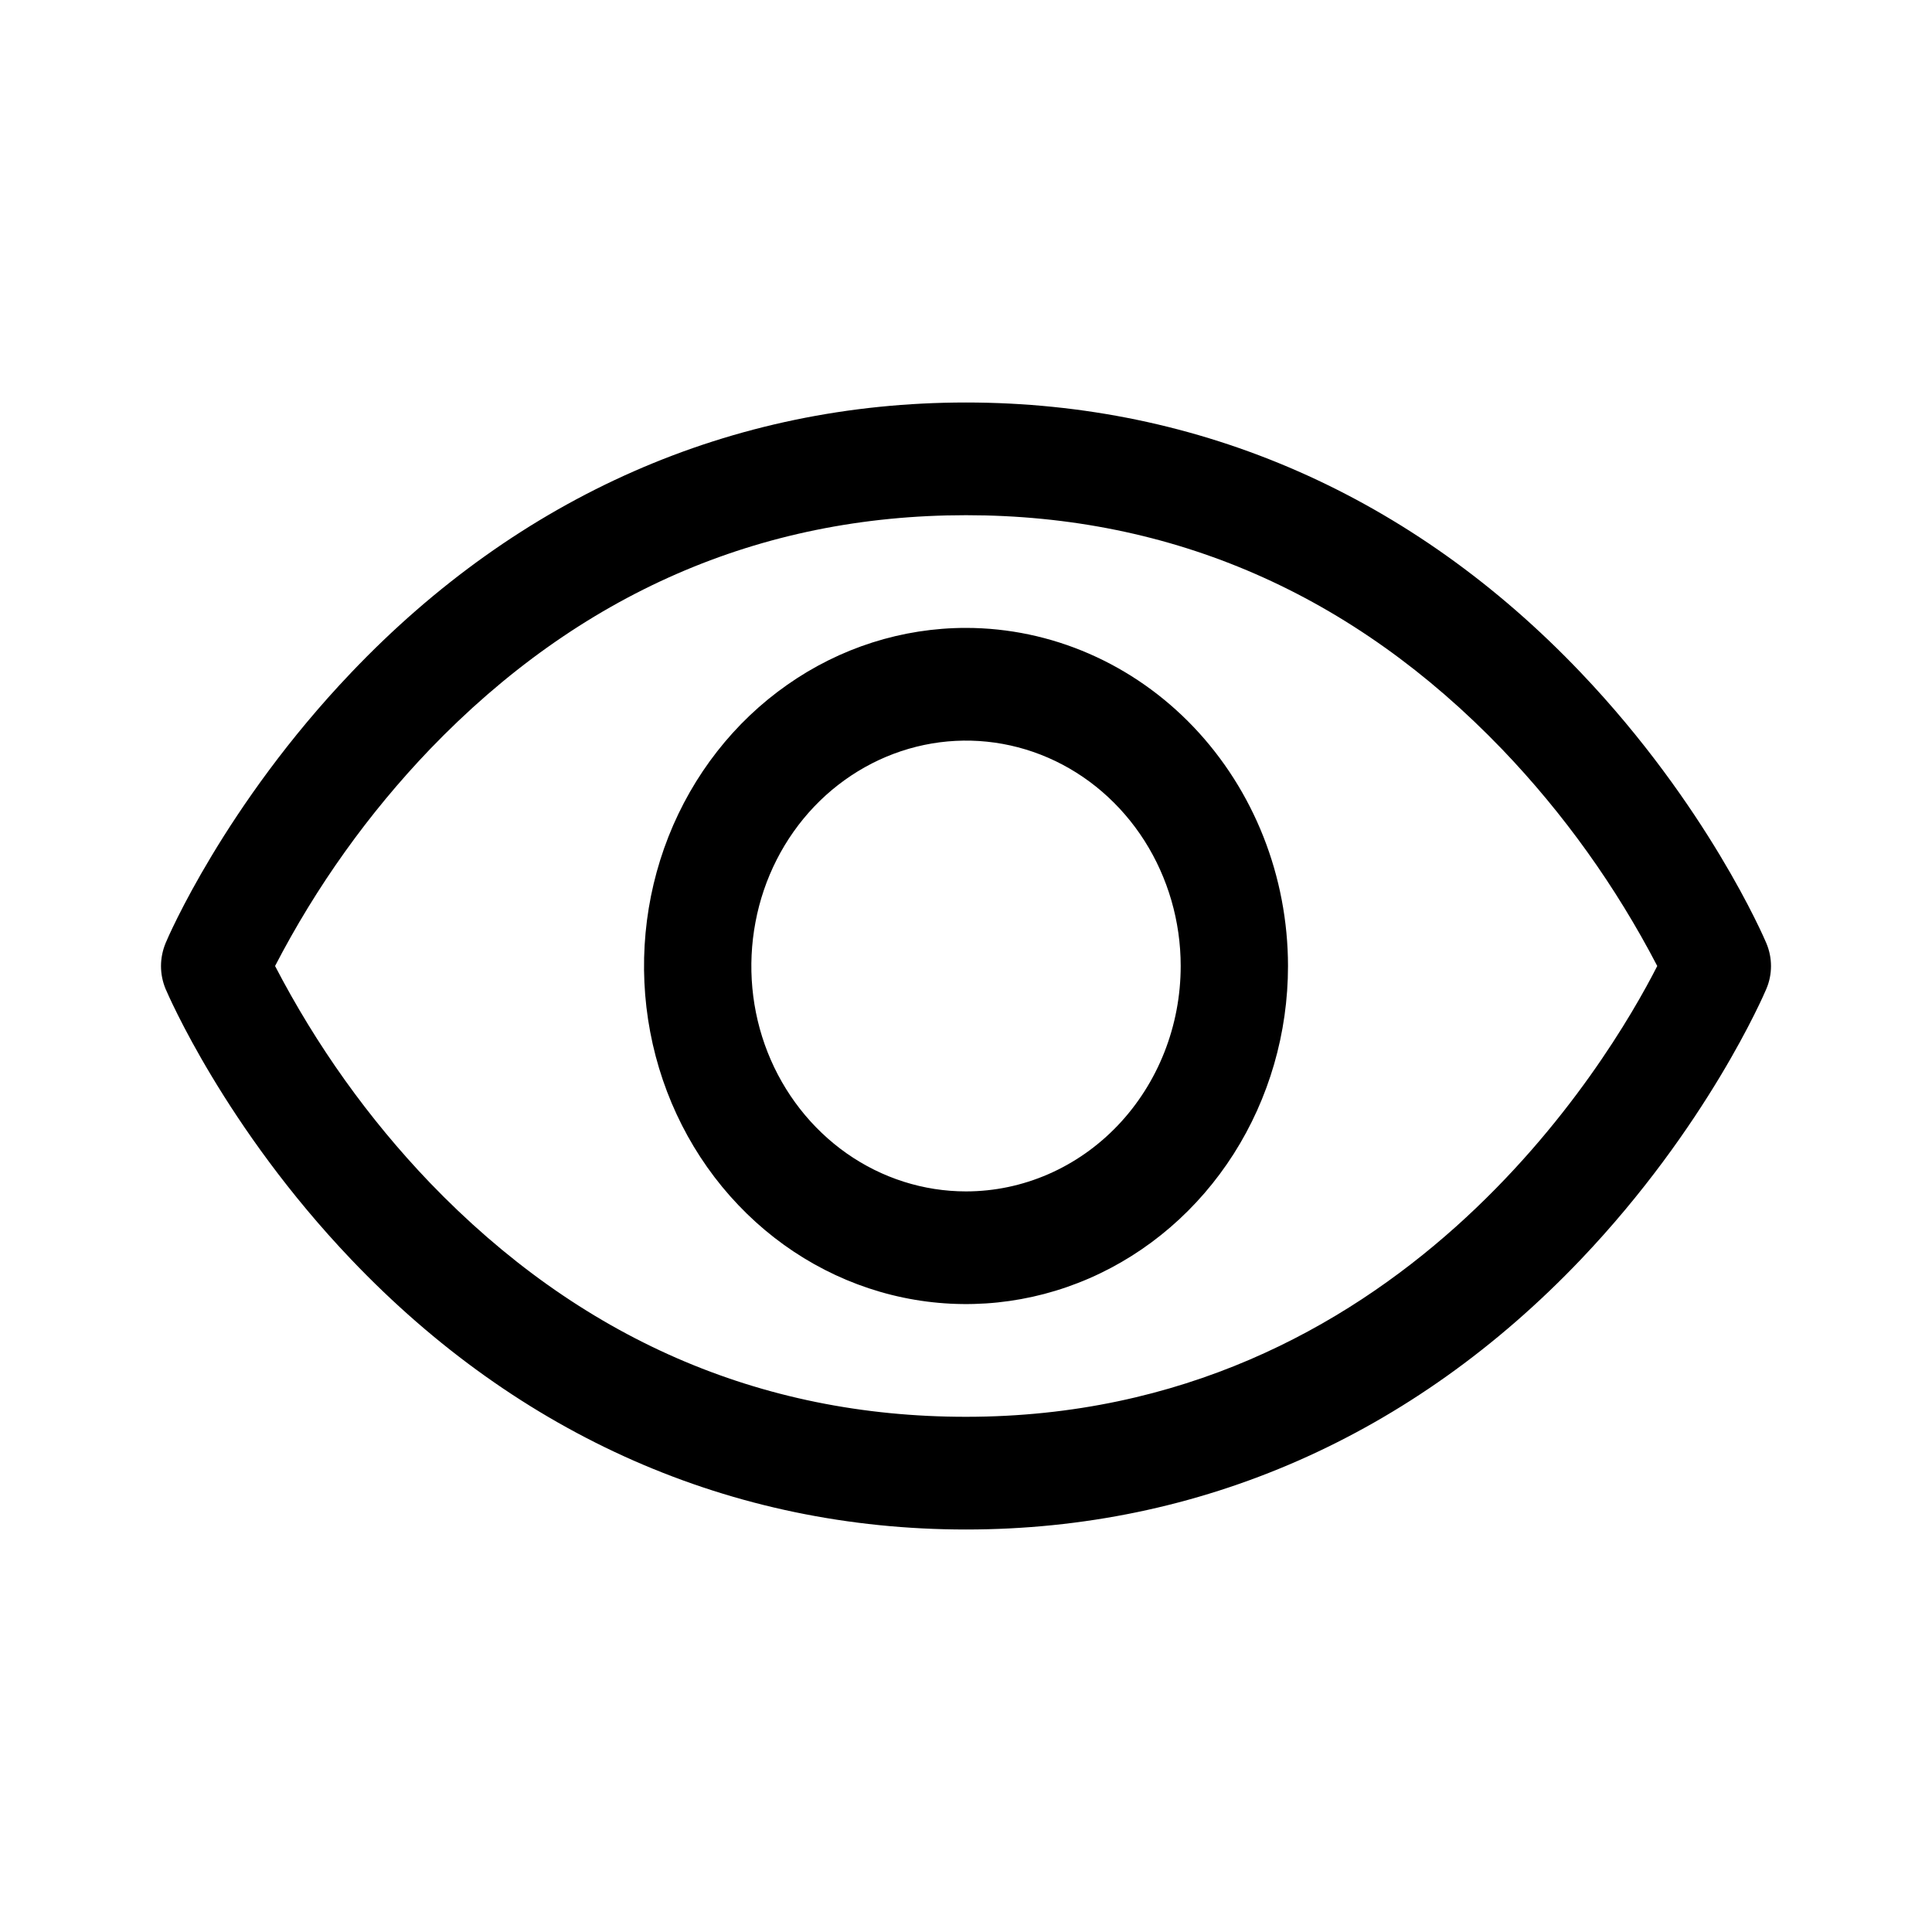 <svg width="24" height="24" viewBox="0 0 24 24" fill="none" xmlns="http://www.w3.org/2000/svg">
<path d="M21.942 11.716C21.913 11.647 21.207 10.003 19.638 8.356C17.547 6.16 14.907 5 12 5C9.093 5 6.452 6.16 4.362 8.356C2.792 10.003 2.083 11.65 2.057 11.716C2.02 11.806 2 11.903 2 12.001C2 12.099 2.02 12.196 2.057 12.285C2.087 12.354 2.792 13.998 4.362 15.645C6.452 17.84 9.093 19 12 19C14.907 19 17.547 17.84 19.638 15.645C21.207 13.998 21.913 12.354 21.942 12.285C21.98 12.196 22 12.099 22 12.001C22 11.903 21.98 11.806 21.942 11.716ZM12 17.6C9.435 17.6 7.194 16.621 5.339 14.691C4.578 13.896 3.931 12.99 3.417 12C3.93 11.01 4.578 10.104 5.339 9.309C7.194 7.379 9.435 6.4 12 6.4C14.565 6.4 16.806 7.379 18.661 9.309C19.423 10.104 20.072 11.01 20.587 12C19.987 13.178 17.369 17.6 12 17.6ZM12 7.8C11.209 7.8 10.435 8.046 9.778 8.508C9.12 8.969 8.607 9.625 8.304 10.393C8.002 11.16 7.923 12.005 8.077 12.819C8.231 13.634 8.612 14.383 9.172 14.97C9.731 15.557 10.444 15.957 11.22 16.119C11.996 16.281 12.8 16.198 13.531 15.88C14.262 15.562 14.886 15.024 15.326 14.333C15.765 13.643 16 12.831 16 12C15.999 10.886 15.577 9.819 14.827 9.031C14.077 8.244 13.06 7.801 12 7.8ZM12 14.8C11.473 14.8 10.957 14.636 10.518 14.328C10.08 14.02 9.738 13.583 9.536 13.072C9.334 12.56 9.282 11.997 9.385 11.454C9.487 10.911 9.741 10.412 10.114 10.02C10.487 9.629 10.963 9.362 11.48 9.254C11.997 9.146 12.533 9.201 13.021 9.413C13.508 9.625 13.924 9.984 14.217 10.444C14.51 10.905 14.667 11.446 14.667 12C14.667 12.743 14.386 13.455 13.886 13.98C13.386 14.505 12.707 14.8 12 14.8Z" fill="black"/>
</svg>
